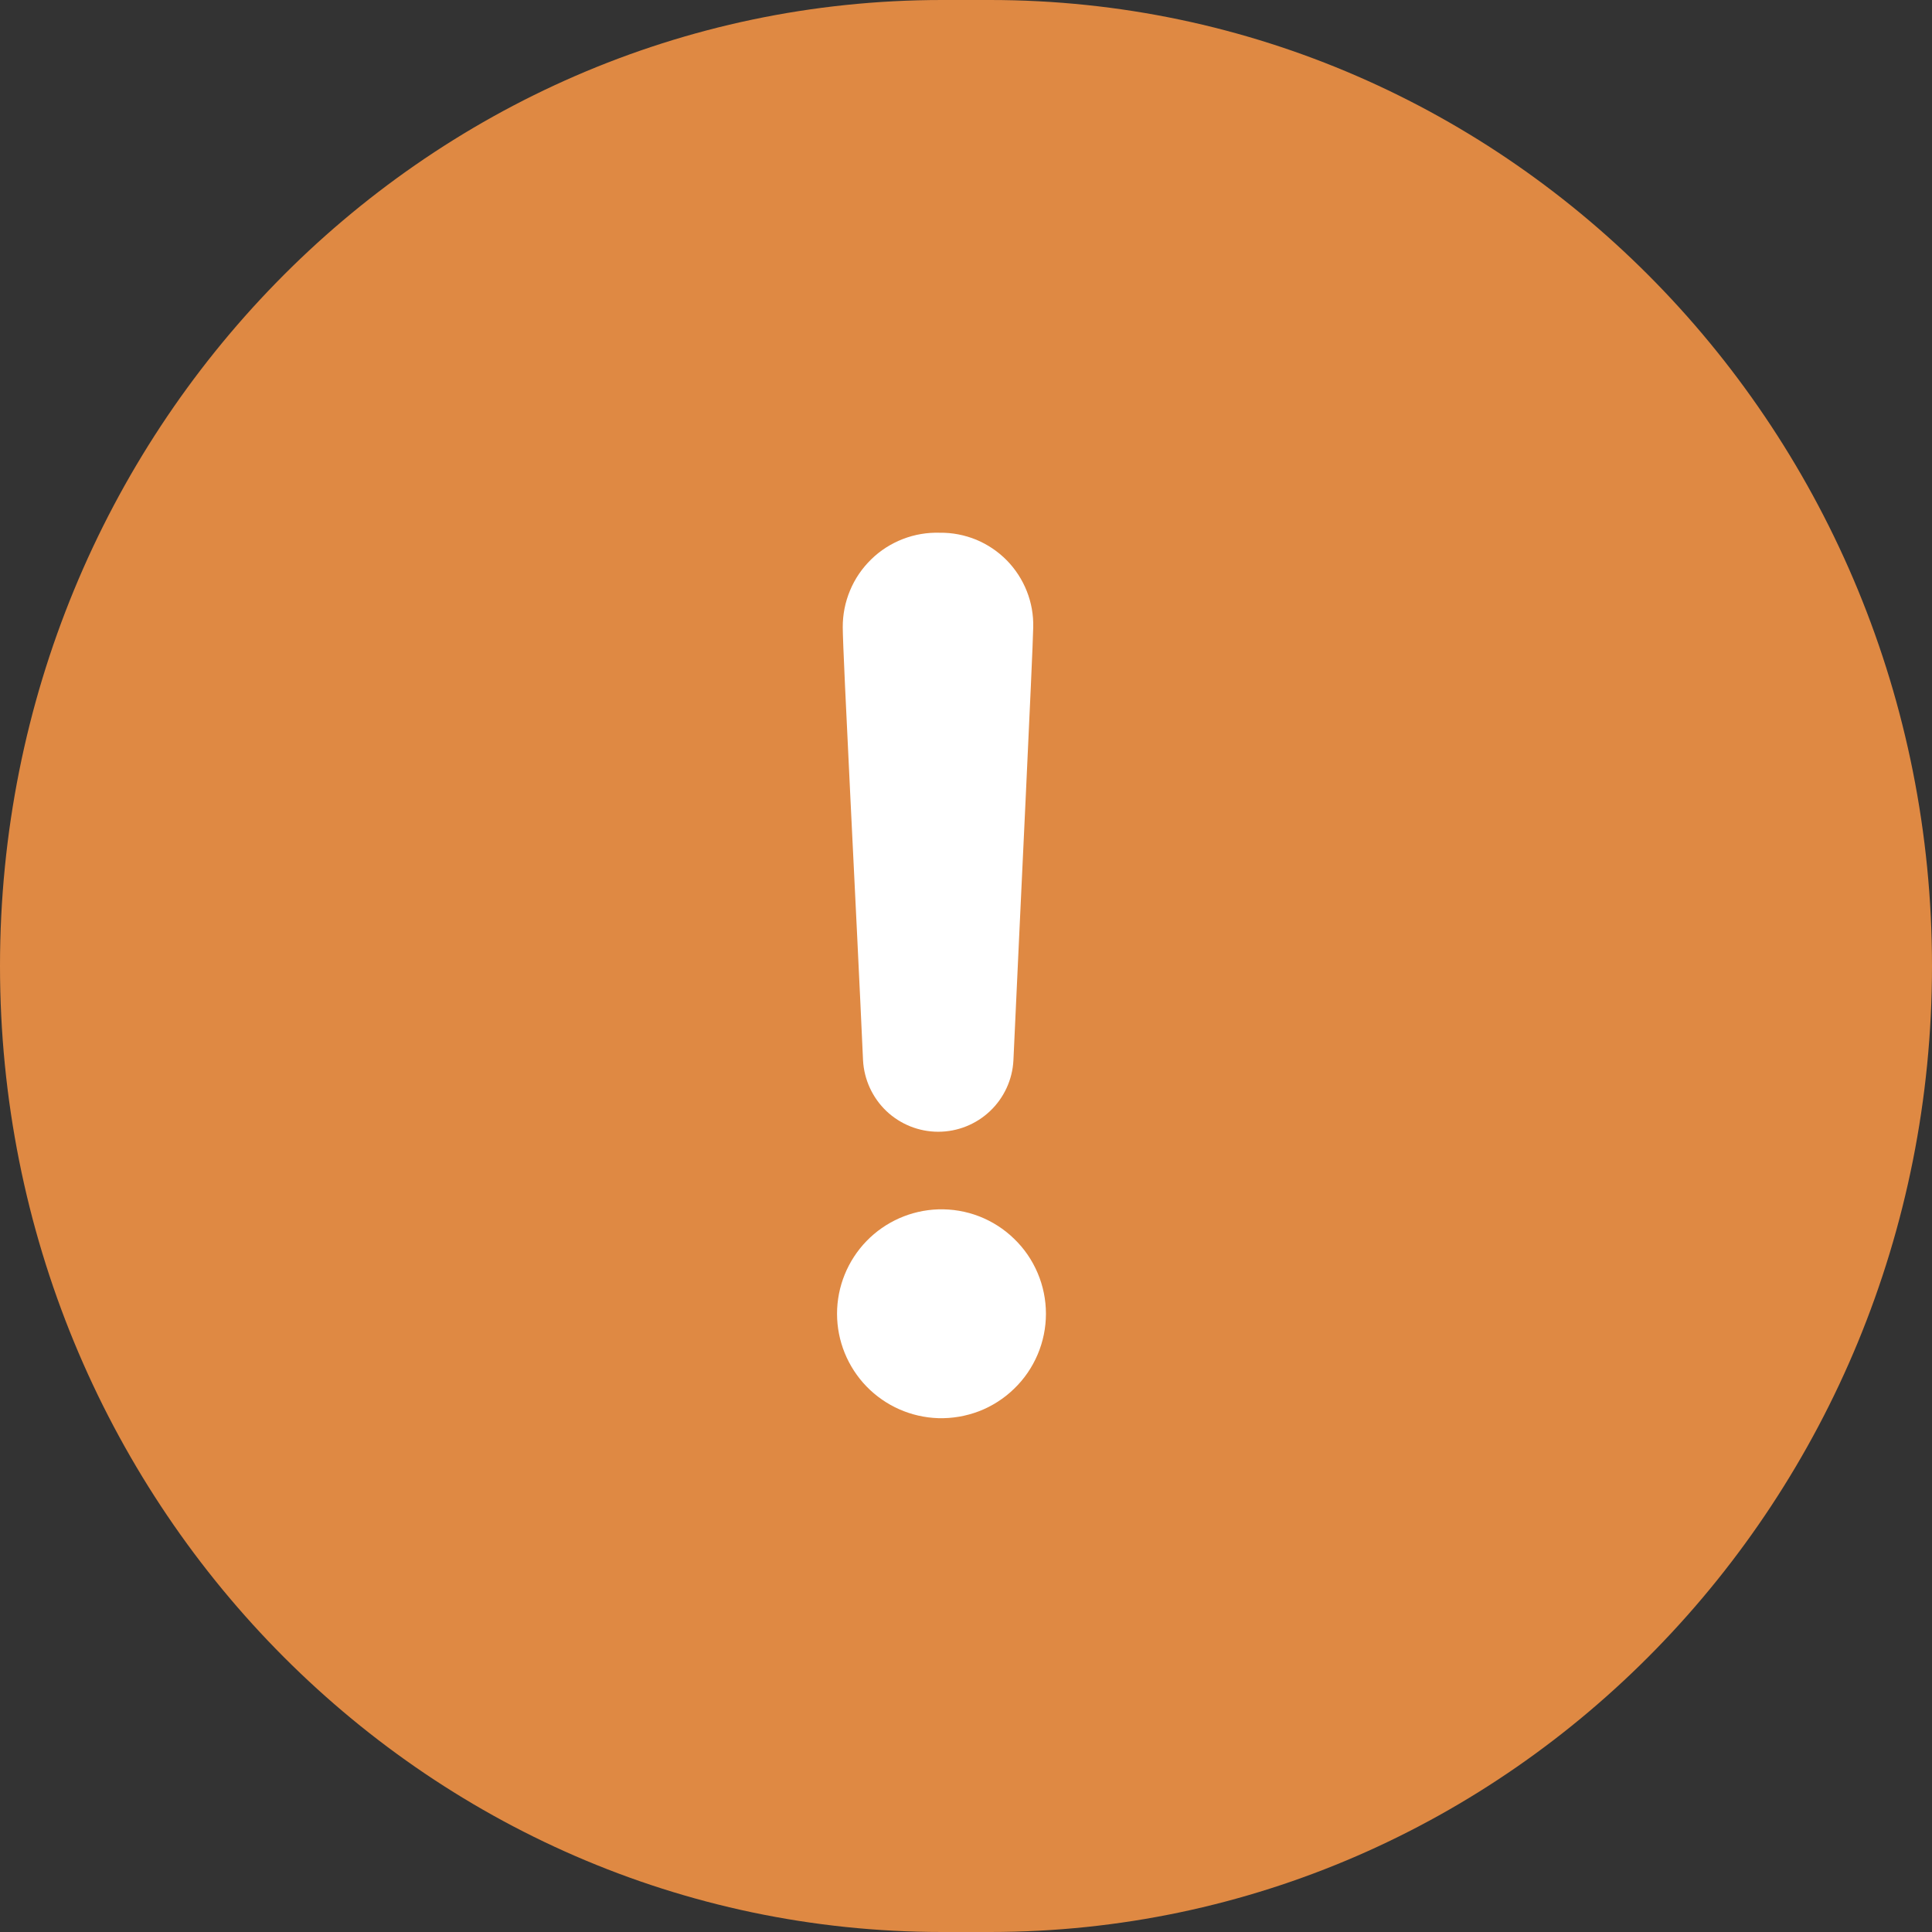 <svg width="24" height="24" viewBox="0 0 24 24" fill="none" xmlns="http://www.w3.org/2000/svg">
<rect x="0" y="0" width="24" height="24" fill="#333333" stroke="none"/>
<path d="M12.297 0H11.703C5.239 0 0 5.373 0 12C0 18.627 5.239 24 11.703 24H12.297C18.761 24 24 18.627 24 12C24 5.373 18.761 0 12.297 0Z" fill="#DF8943"/>
<path d="M11.655 17.617C11.318 17.606 10.999 17.465 10.764 17.223C10.53 16.981 10.398 16.657 10.398 16.32C10.398 15.983 10.53 15.659 10.764 15.417C10.999 15.175 11.318 15.034 11.655 15.023C11.829 15.018 12.002 15.047 12.164 15.11C12.326 15.173 12.474 15.268 12.598 15.389C12.723 15.509 12.822 15.654 12.89 15.814C12.958 15.974 12.993 16.146 12.993 16.32C12.993 16.494 12.958 16.666 12.89 16.826C12.822 16.986 12.723 17.131 12.598 17.251C12.474 17.372 12.326 17.467 12.164 17.53C12.002 17.592 11.829 17.622 11.655 17.617ZM12.589 13.172C12.577 13.411 12.473 13.637 12.299 13.802C12.125 13.967 11.895 14.059 11.655 14.059C11.416 14.059 11.185 13.967 11.011 13.802C10.838 13.637 10.734 13.411 10.721 13.172C10.641 11.384 10.469 8.116 10.469 7.793C10.468 7.635 10.499 7.479 10.56 7.334C10.62 7.189 10.71 7.058 10.823 6.948C10.935 6.838 11.069 6.753 11.216 6.696C11.363 6.639 11.519 6.613 11.677 6.618C11.831 6.616 11.983 6.646 12.126 6.704C12.268 6.763 12.397 6.85 12.505 6.959C12.613 7.069 12.698 7.199 12.755 7.343C12.812 7.486 12.839 7.639 12.835 7.793C12.83 8.116 12.67 11.384 12.589 13.172Z" fill="white"/>
</svg>
